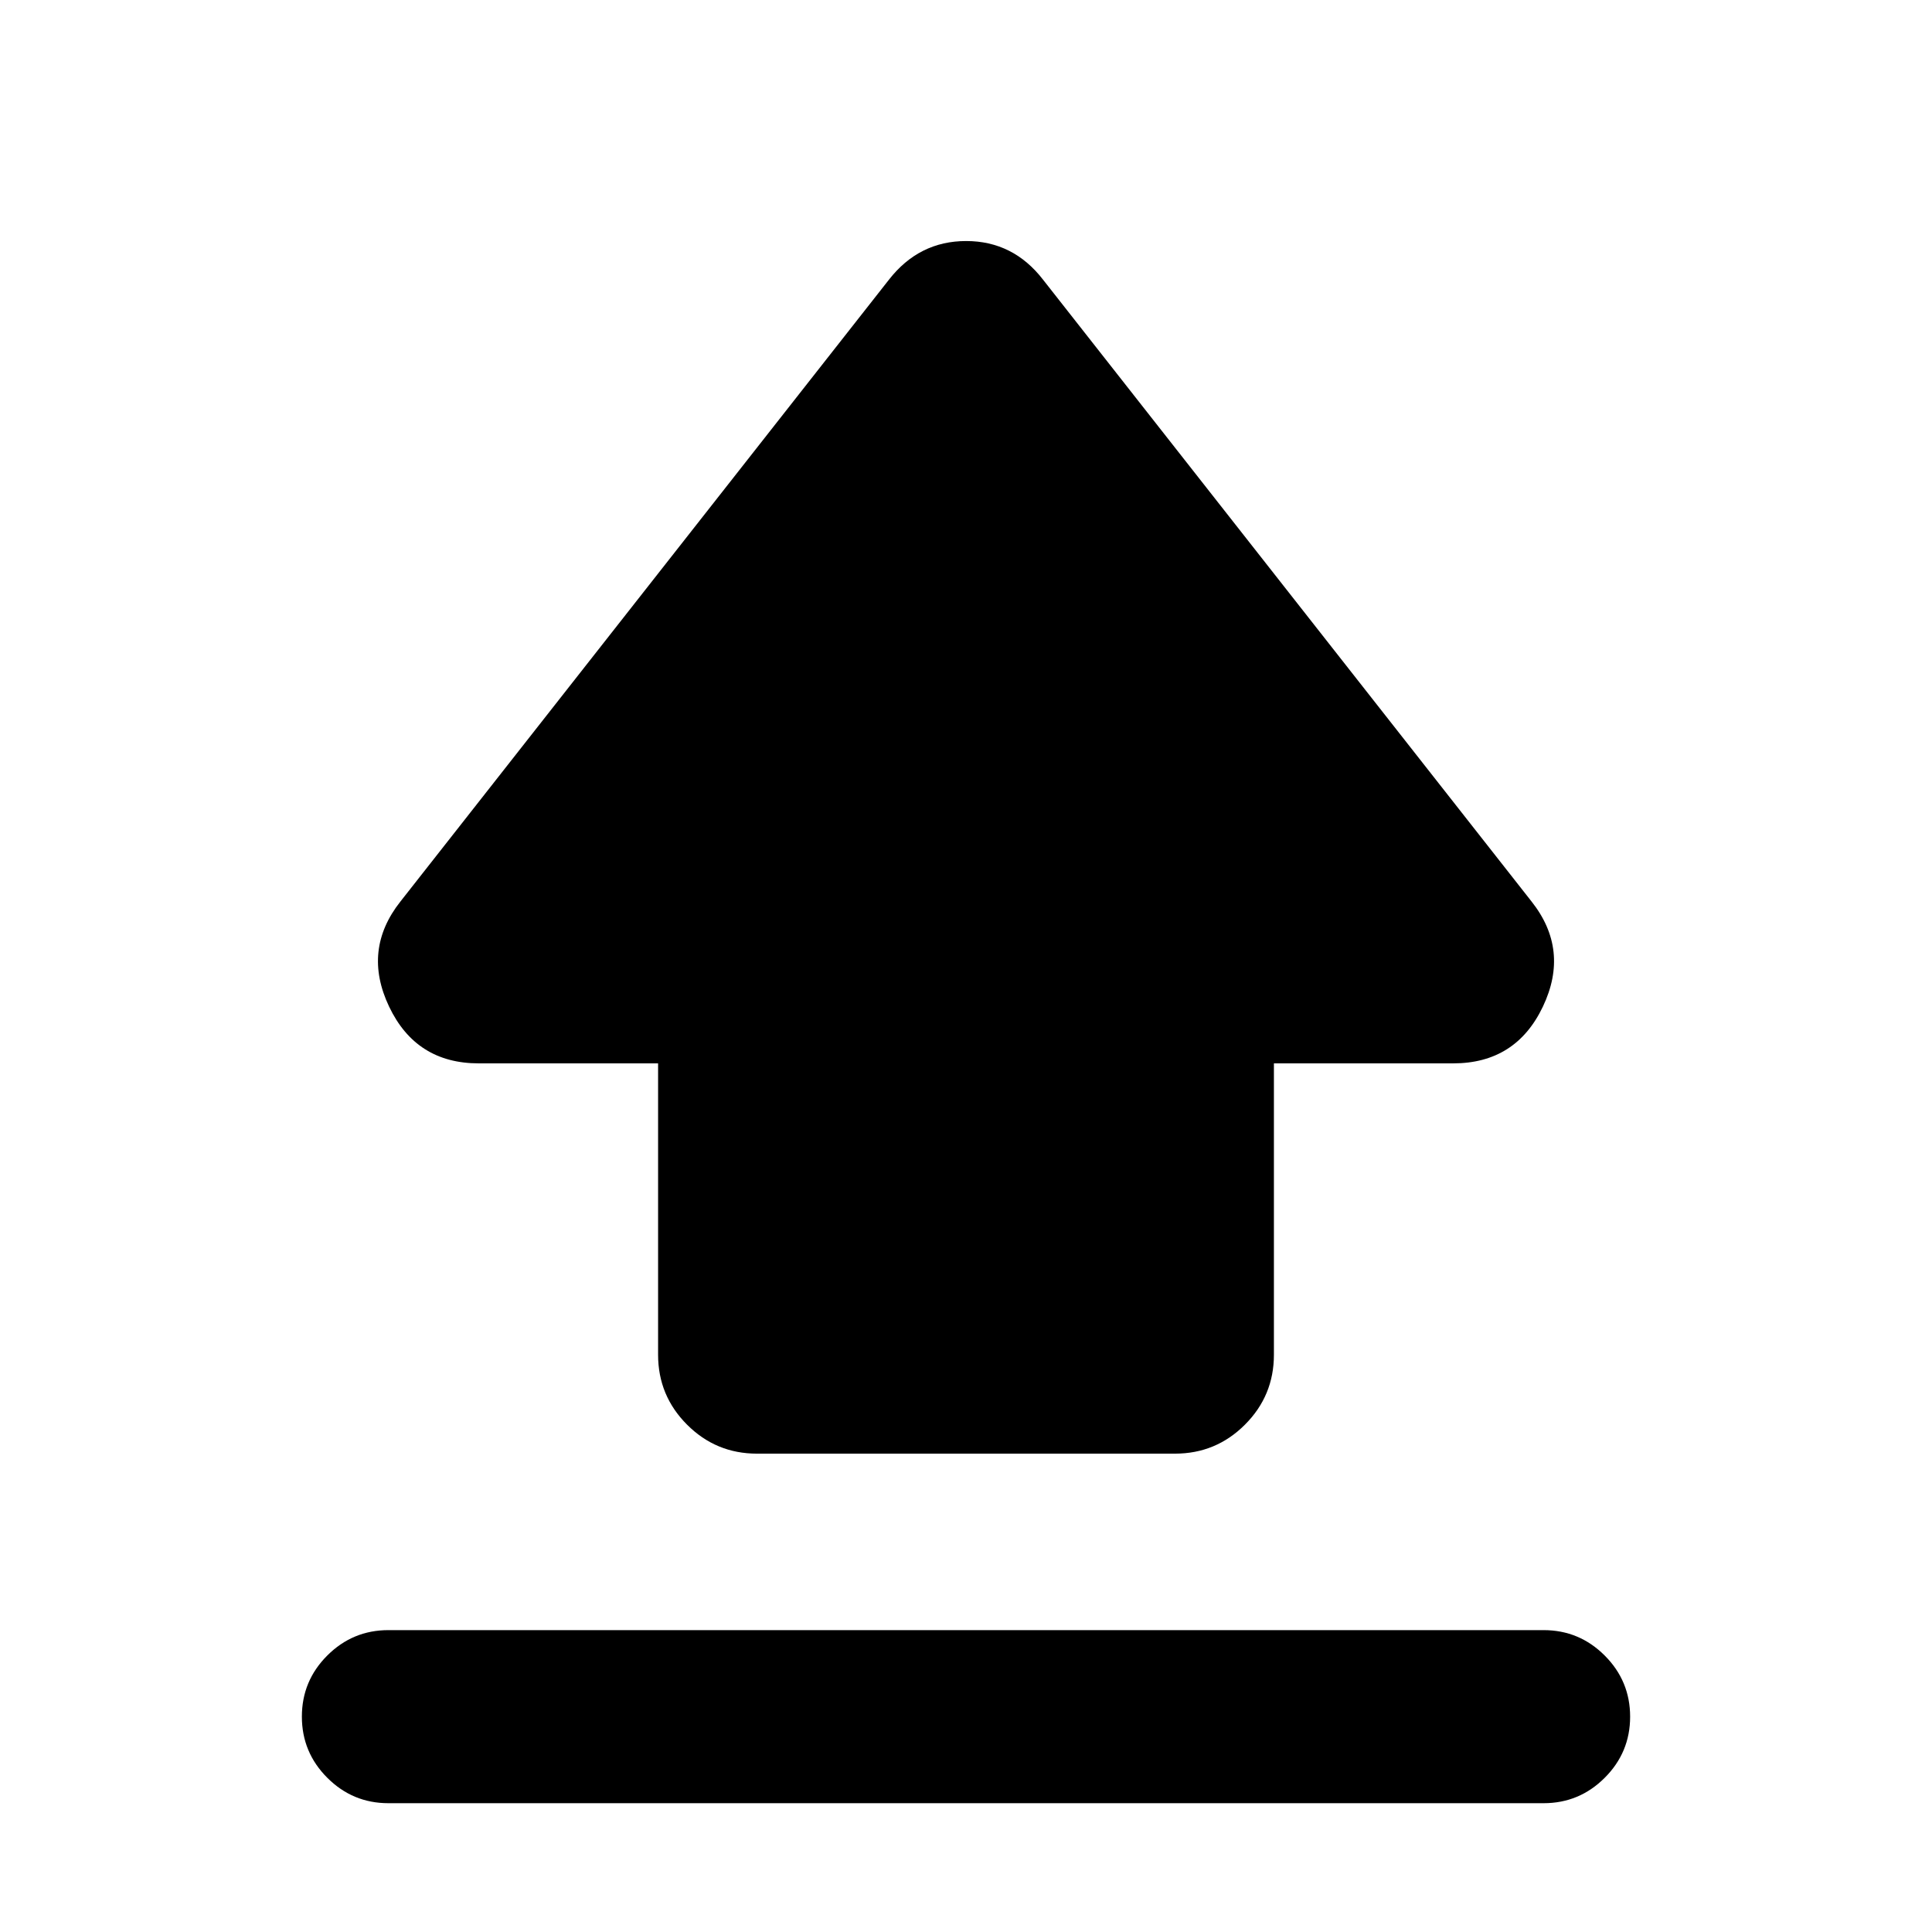 <svg xmlns="http://www.w3.org/2000/svg" height="24" viewBox="0 -960 960 960" width="24"><path d="M327-286.85v-144.77h-89.12q-31.11 0-44.53-28.19Q179.93-488 199-512.08L441.69-821q14.99-19.23 38.38-19.23T518.31-821L761-512.08q19.07 24.08 5.65 52.27-13.42 28.19-44.53 28.19H633v144.77q0 20.37-14.4 34.76-14.39 14.4-34.76 14.4H376.16q-20.37 0-34.76-14.4-14.4-14.39-14.4-34.76ZM193-64q-17.75 0-30.37-12.63Q150-89.26 150-107.02q0-17.75 12.63-30.37Q175.25-150 193-150h574q17.75 0 30.37 12.63Q810-124.74 810-106.99q0 17.76-12.63 30.37Q784.75-64 767-64H193Z"/></svg>